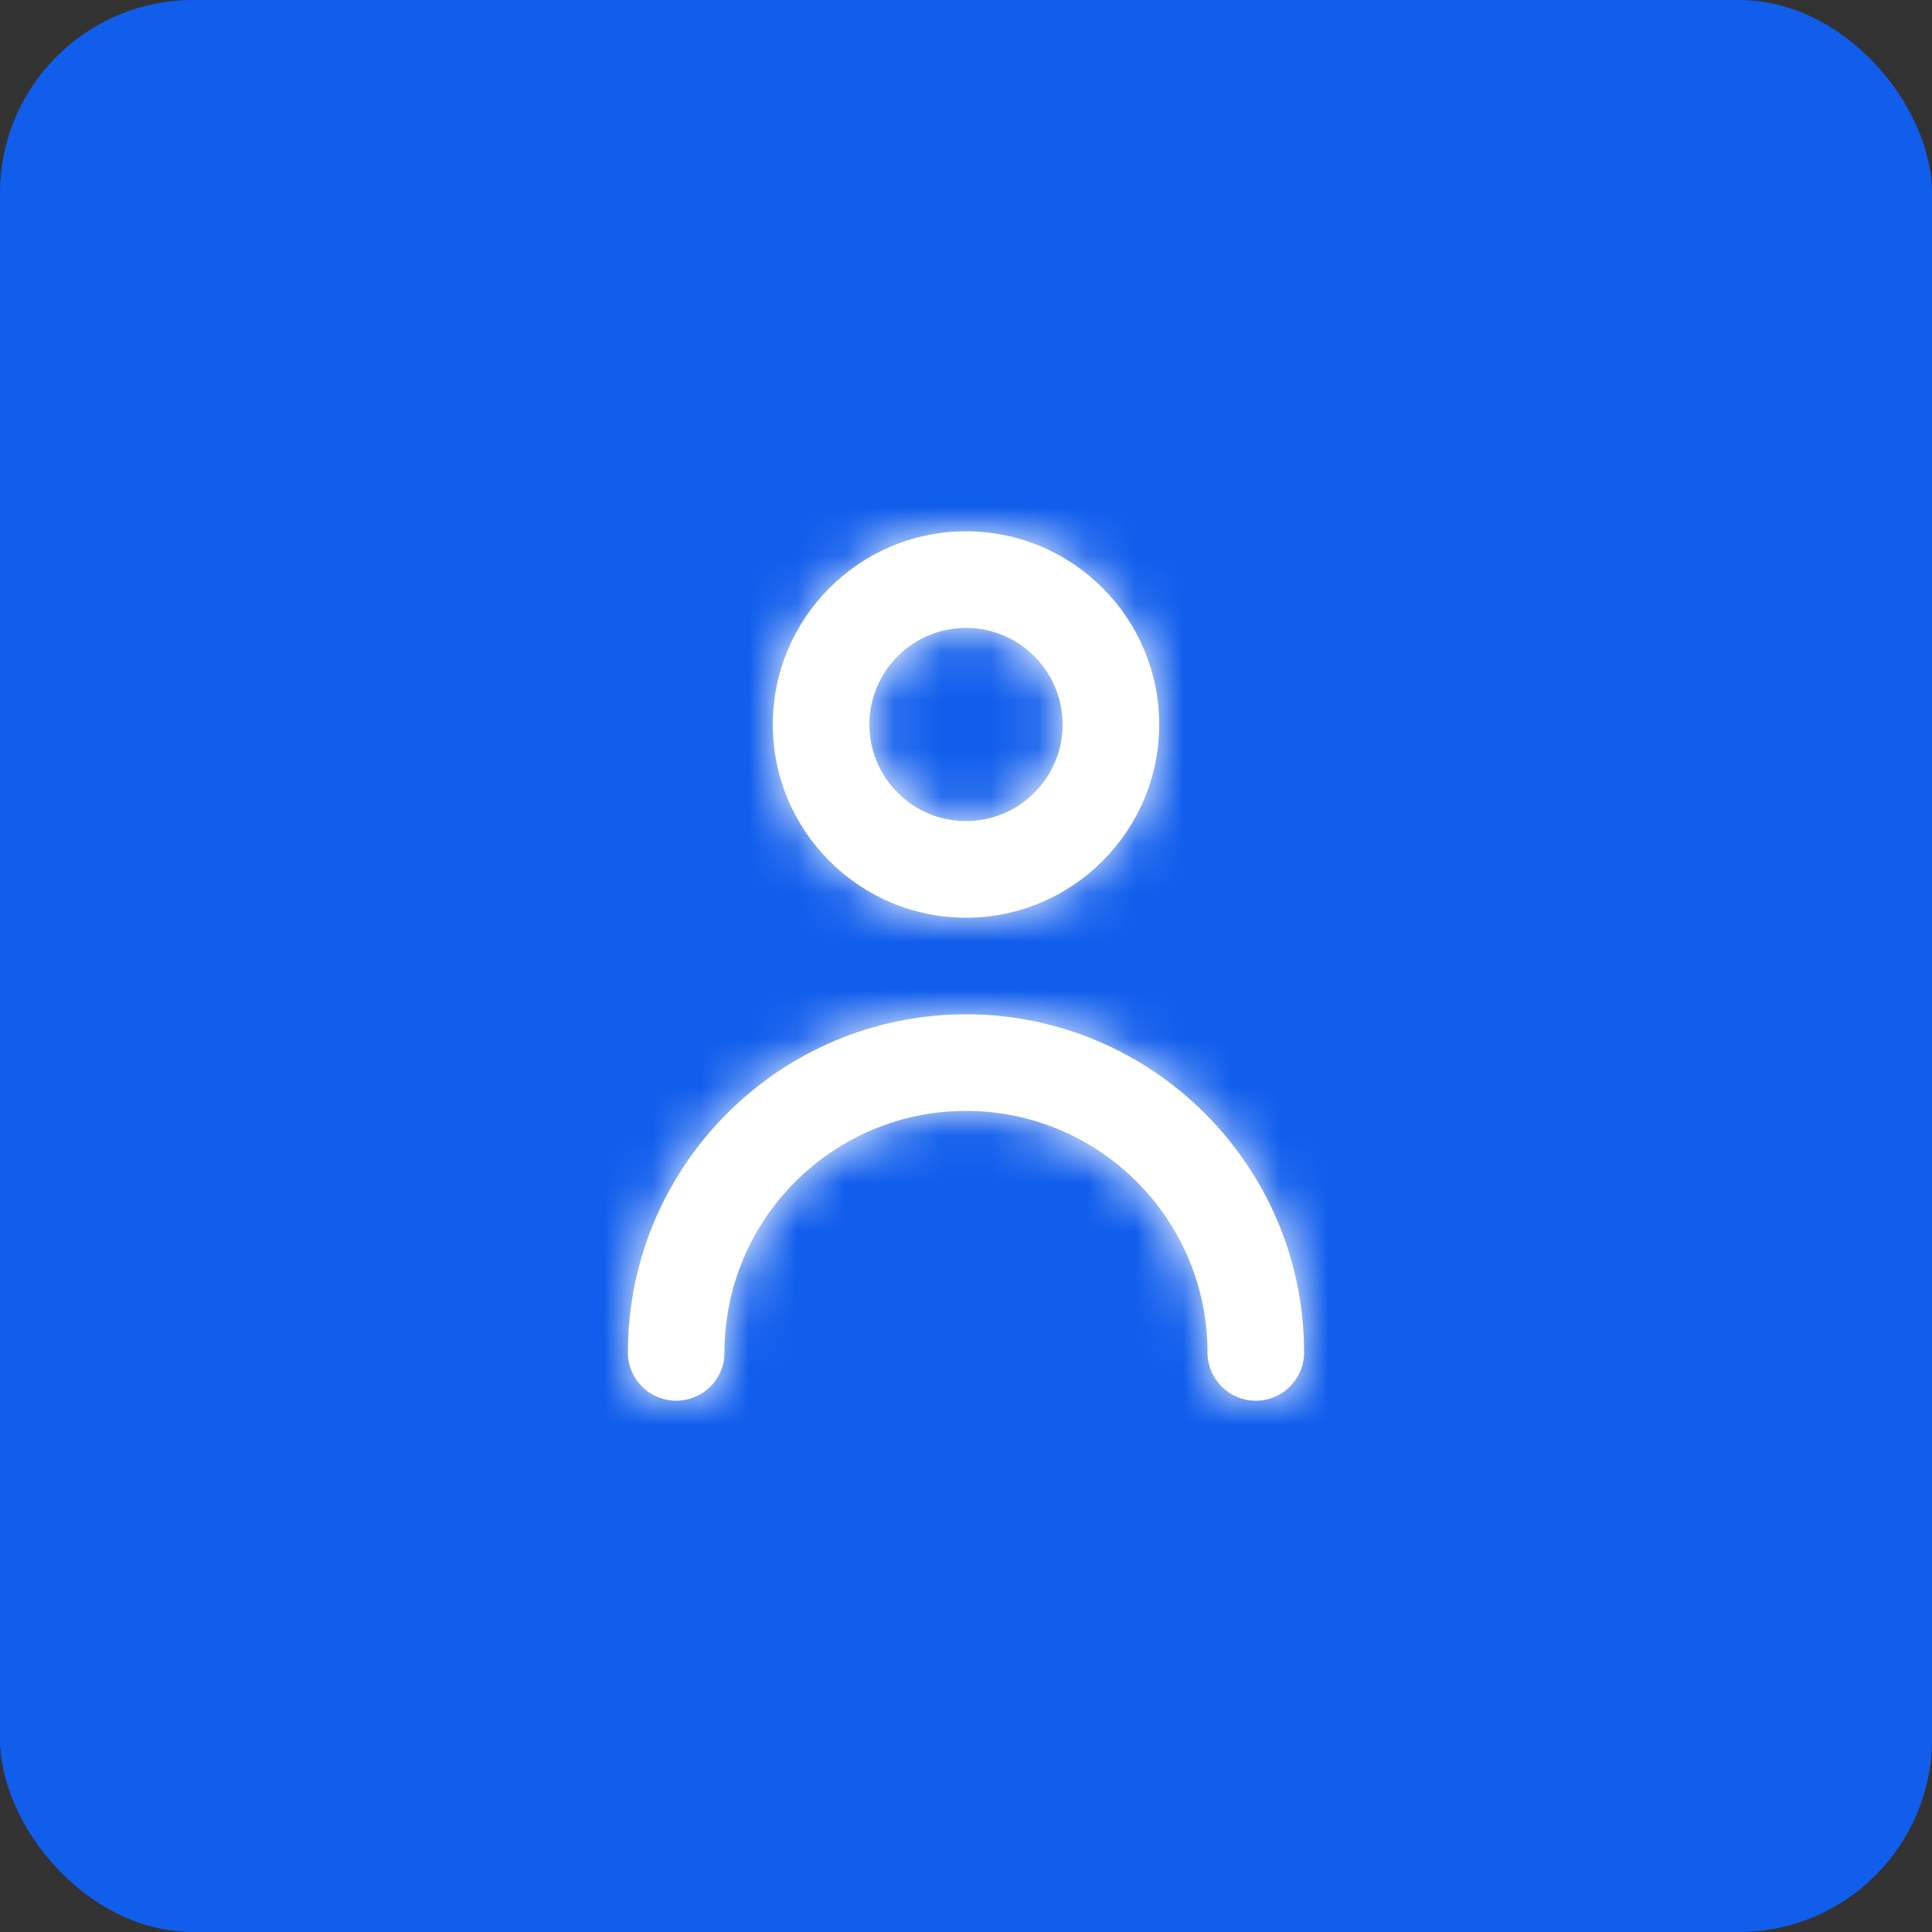 <svg width="40" height="40" viewBox="0 0 40 40" fill="none" xmlns="http://www.w3.org/2000/svg">
<rect x="0" y="0" width="40" height="40" fill="#333333" stroke="none"/>
<rect width="40" height="40" rx="4" fill="#115EED"/>
<path fill-rule="evenodd" clip-rule="evenodd" d="M22 15C22 13.897 21.103 13 20 13C18.897 13 18 13.897 18 15C18 16.103 18.897 17 20 17C21.103 17 22 16.103 22 15ZM24 15C24 17.206 22.206 19 20 19C17.794 19 16 17.206 16 15C16 12.794 17.794 11 20 11C22.206 11 24 12.794 24 15ZM13 28C13 24.14 16.141 21 20 21C23.859 21 27 24.14 27 28C27 28.552 26.553 29 26 29C25.447 29 25 28.552 25 28C25 25.243 22.757 23 20 23C17.243 23 15 25.243 15 28C15 28.552 14.553 29 14 29C13.447 29 13 28.552 13 28Z" fill="white"/>
<mask id="mask0_1912_7878" style="mask-type:alpha" maskUnits="userSpaceOnUse" x="13" y="11" width="14" height="18">
<path fill-rule="evenodd" clip-rule="evenodd" d="M22 15C22 13.897 21.103 13 20 13C18.897 13 18 13.897 18 15C18 16.103 18.897 17 20 17C21.103 17 22 16.103 22 15ZM24 15C24 17.206 22.206 19 20 19C17.794 19 16 17.206 16 15C16 12.794 17.794 11 20 11C22.206 11 24 12.794 24 15ZM13 28C13 24.14 16.141 21 20 21C23.859 21 27 24.14 27 28C27 28.552 26.553 29 26 29C25.447 29 25 28.552 25 28C25 25.243 22.757 23 20 23C17.243 23 15 25.243 15 28C15 28.552 14.553 29 14 29C13.447 29 13 28.552 13 28Z" fill="white"/>
</mask>
<g mask="url(#mask0_1912_7878)">
<rect x="8" y="8" width="24" height="24" fill="white"/>
</g>
</svg>
